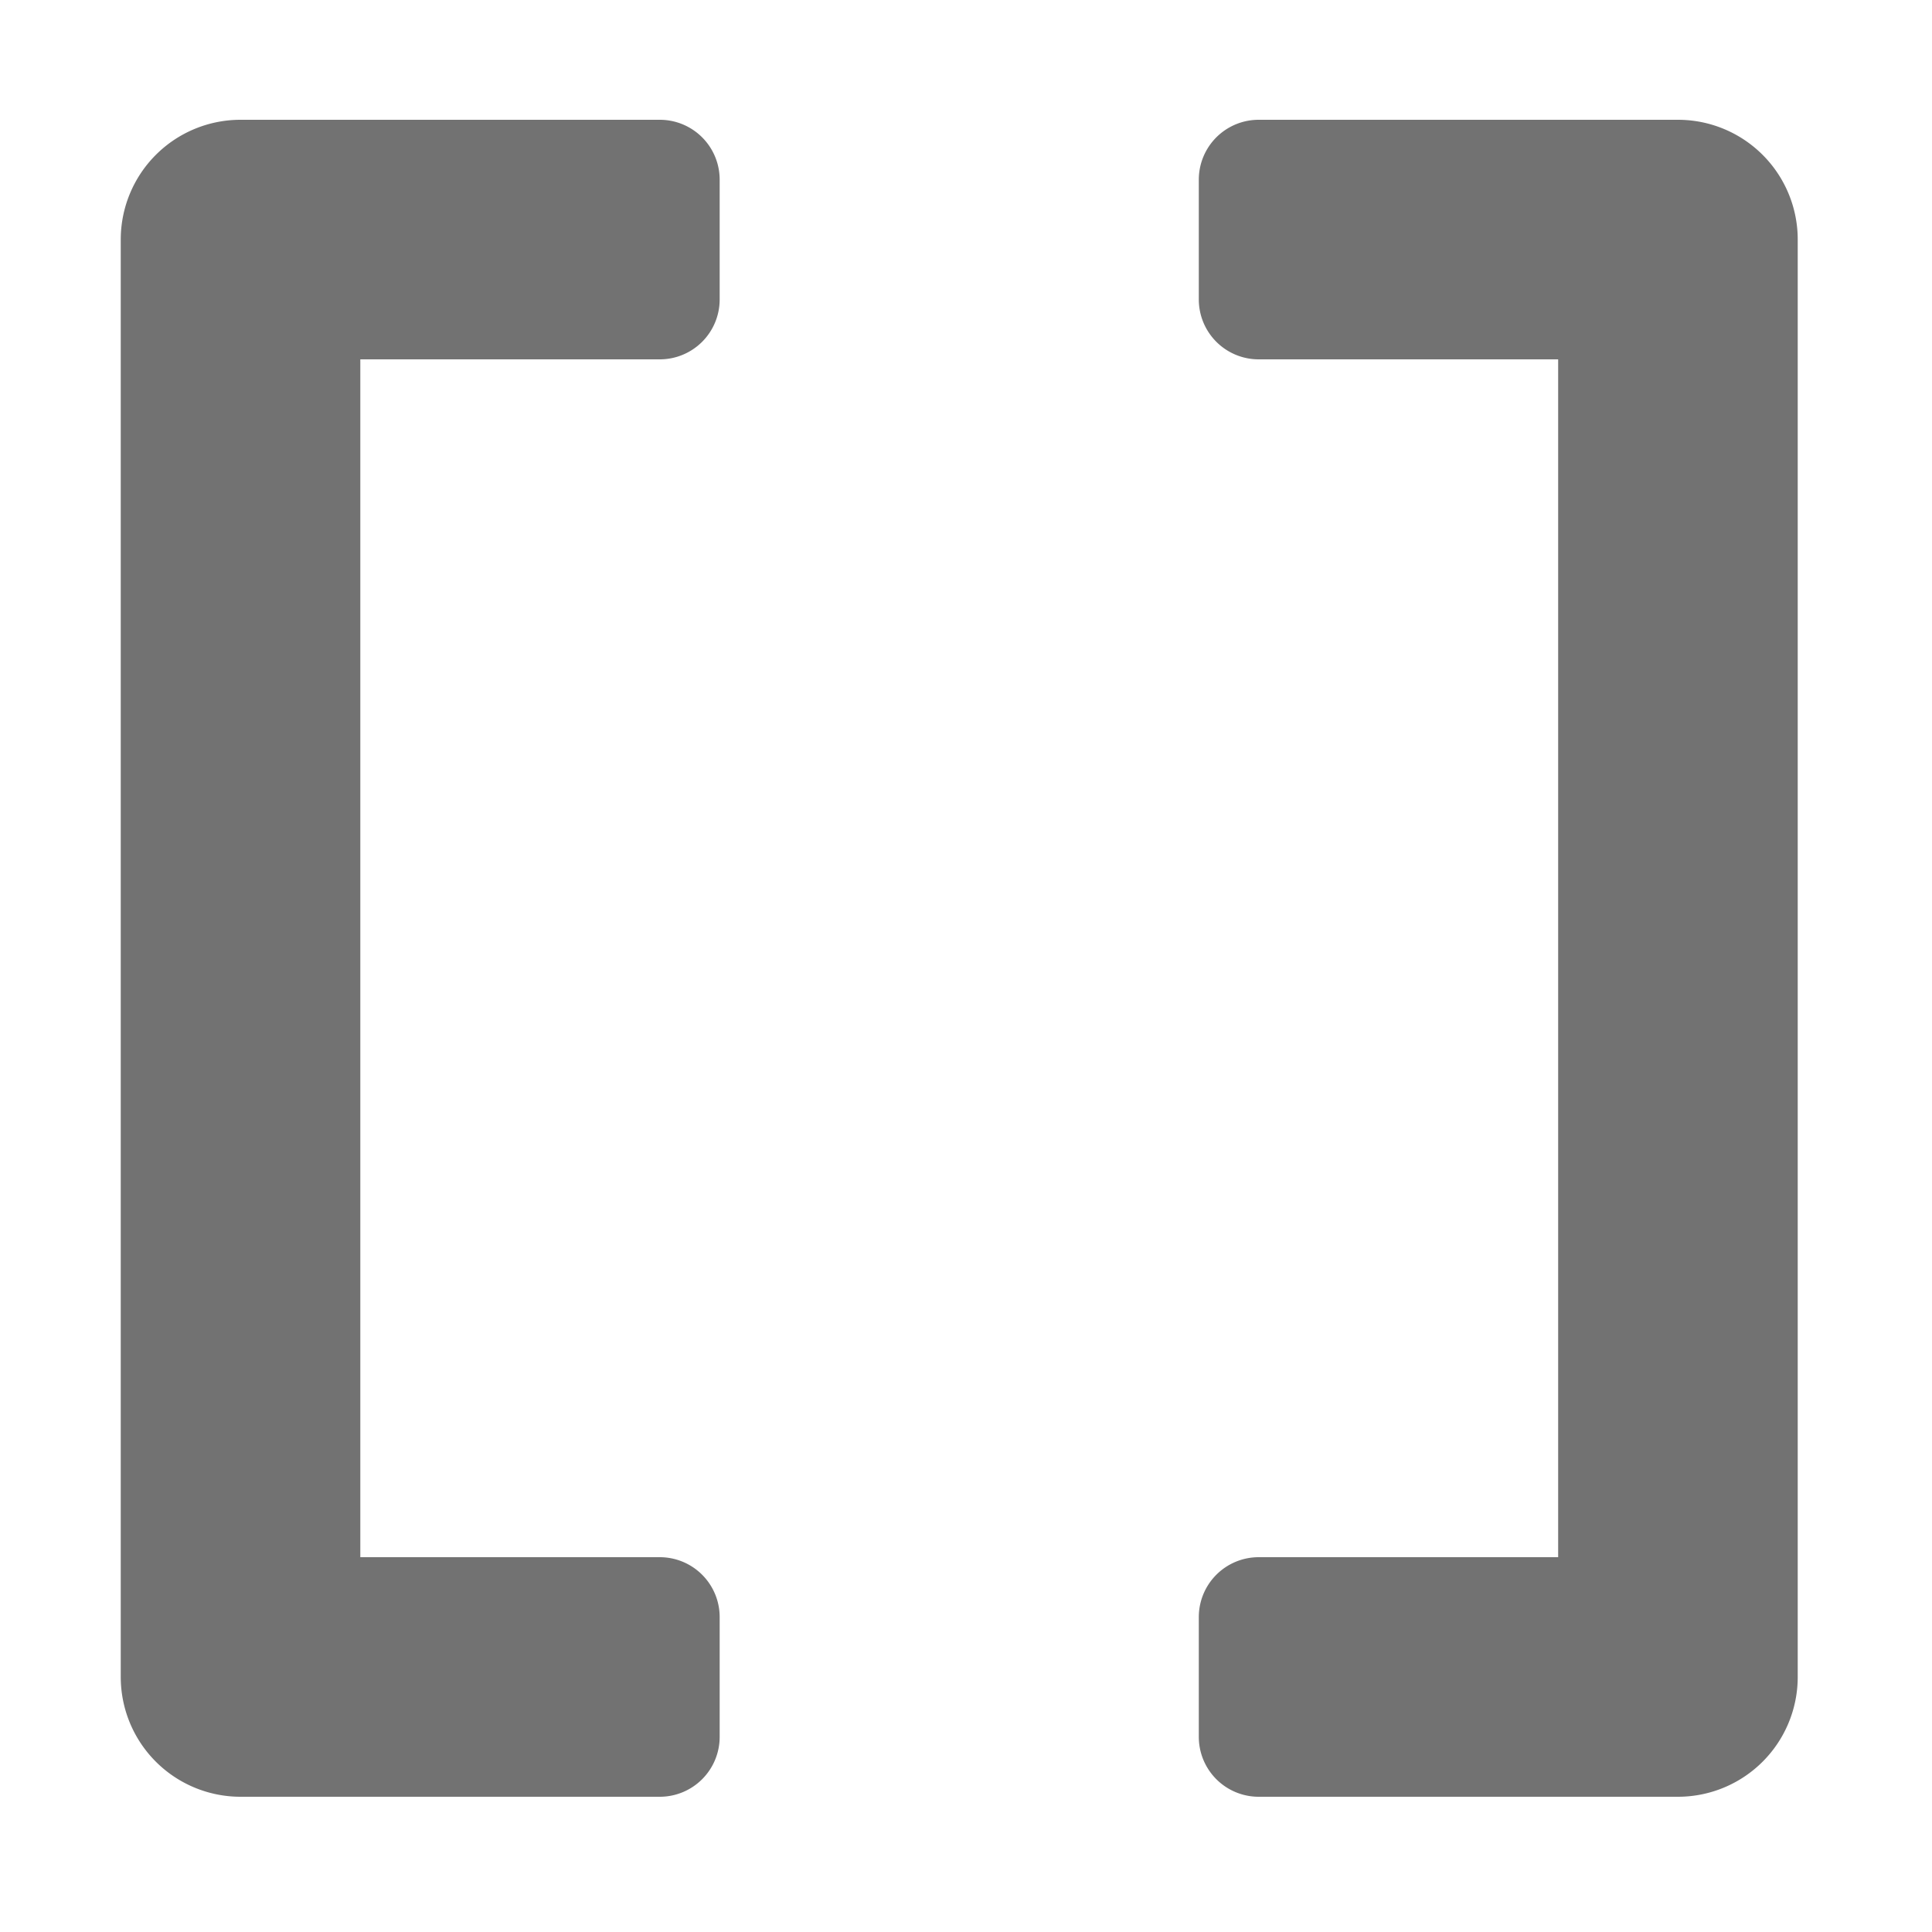 ﻿<?xml version='1.0' encoding='UTF-8'?>
<svg viewBox="-2 0 32 32" xmlns="http://www.w3.org/2000/svg">
  <g transform="matrix(0.062, 0, 0, 0.062, 0, 0)">
    <path d="M144, 32L32, 32A32 32 0 0 0 0, 64L0, 448A32 32 0 0 0 32, 480L144, 480A16 16 0 0 0 160, 464L160, 432A16 16 0 0 0 144, 416L64, 416L64, 96L144, 96A16 16 0 0 0 160, 80L160, 48A16 16 0 0 0 144, 32zM416, 32L304, 32A16 16 0 0 0 288, 48L288, 80A16 16 0 0 0 304, 96L384, 96L384, 416L304, 416A16 16 0 0 0 288, 432L288, 464A16 16 0 0 0 304, 480L416, 480A32 32 0 0 0 448, 448L448, 64A32 32 0 0 0 416, 32z" fill="#727272" fill-opacity="1" class="Black" />
  </g>
</svg>
